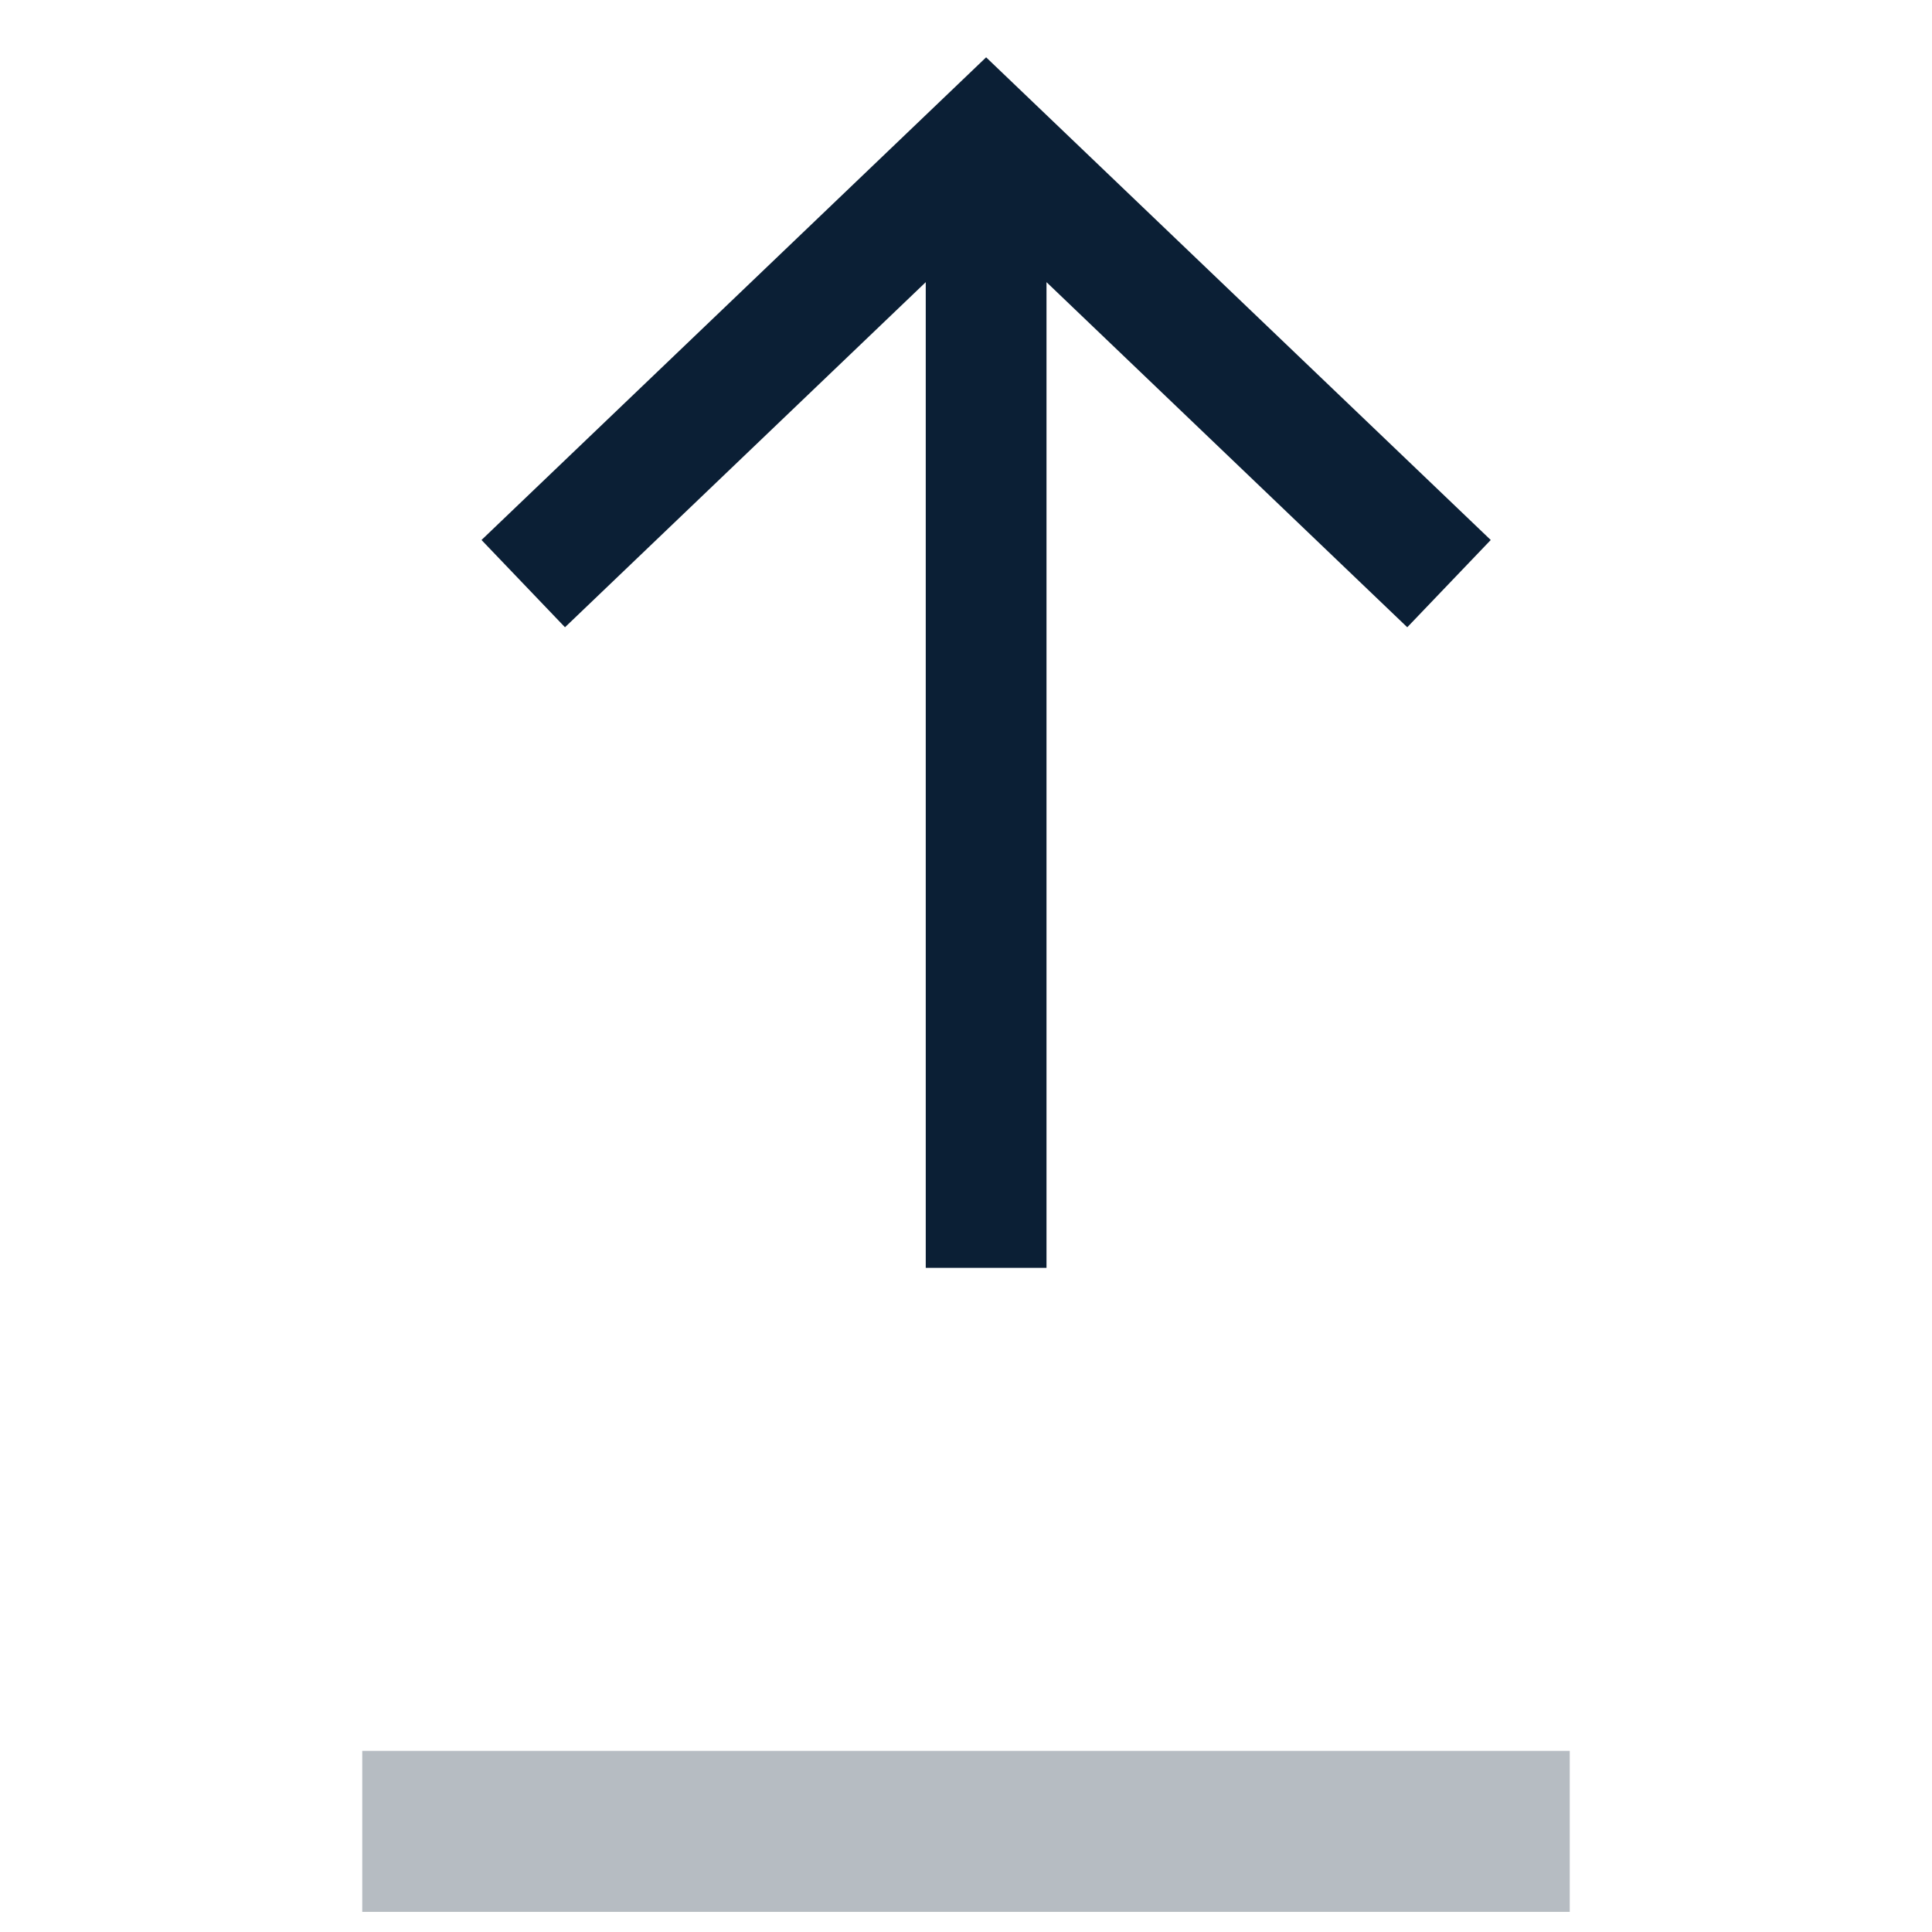 <svg width="48" height="48" viewBox="0 0 48 48" xmlns="http://www.w3.org/2000/svg"><g fill="none" fill-rule="evenodd"><path d="M0 0h48v48H0z"/><g fill-rule="nonzero" fill="#0B1F35"><path fill-opacity=".3" d="M9 43.5h30v4H9"/><path d="M23 7.01V31.5h3V7.01l8.963 8.574 2.074-2.168L24.5 1.424 11.963 13.416l2.074 2.168z"/></g></g></svg>
